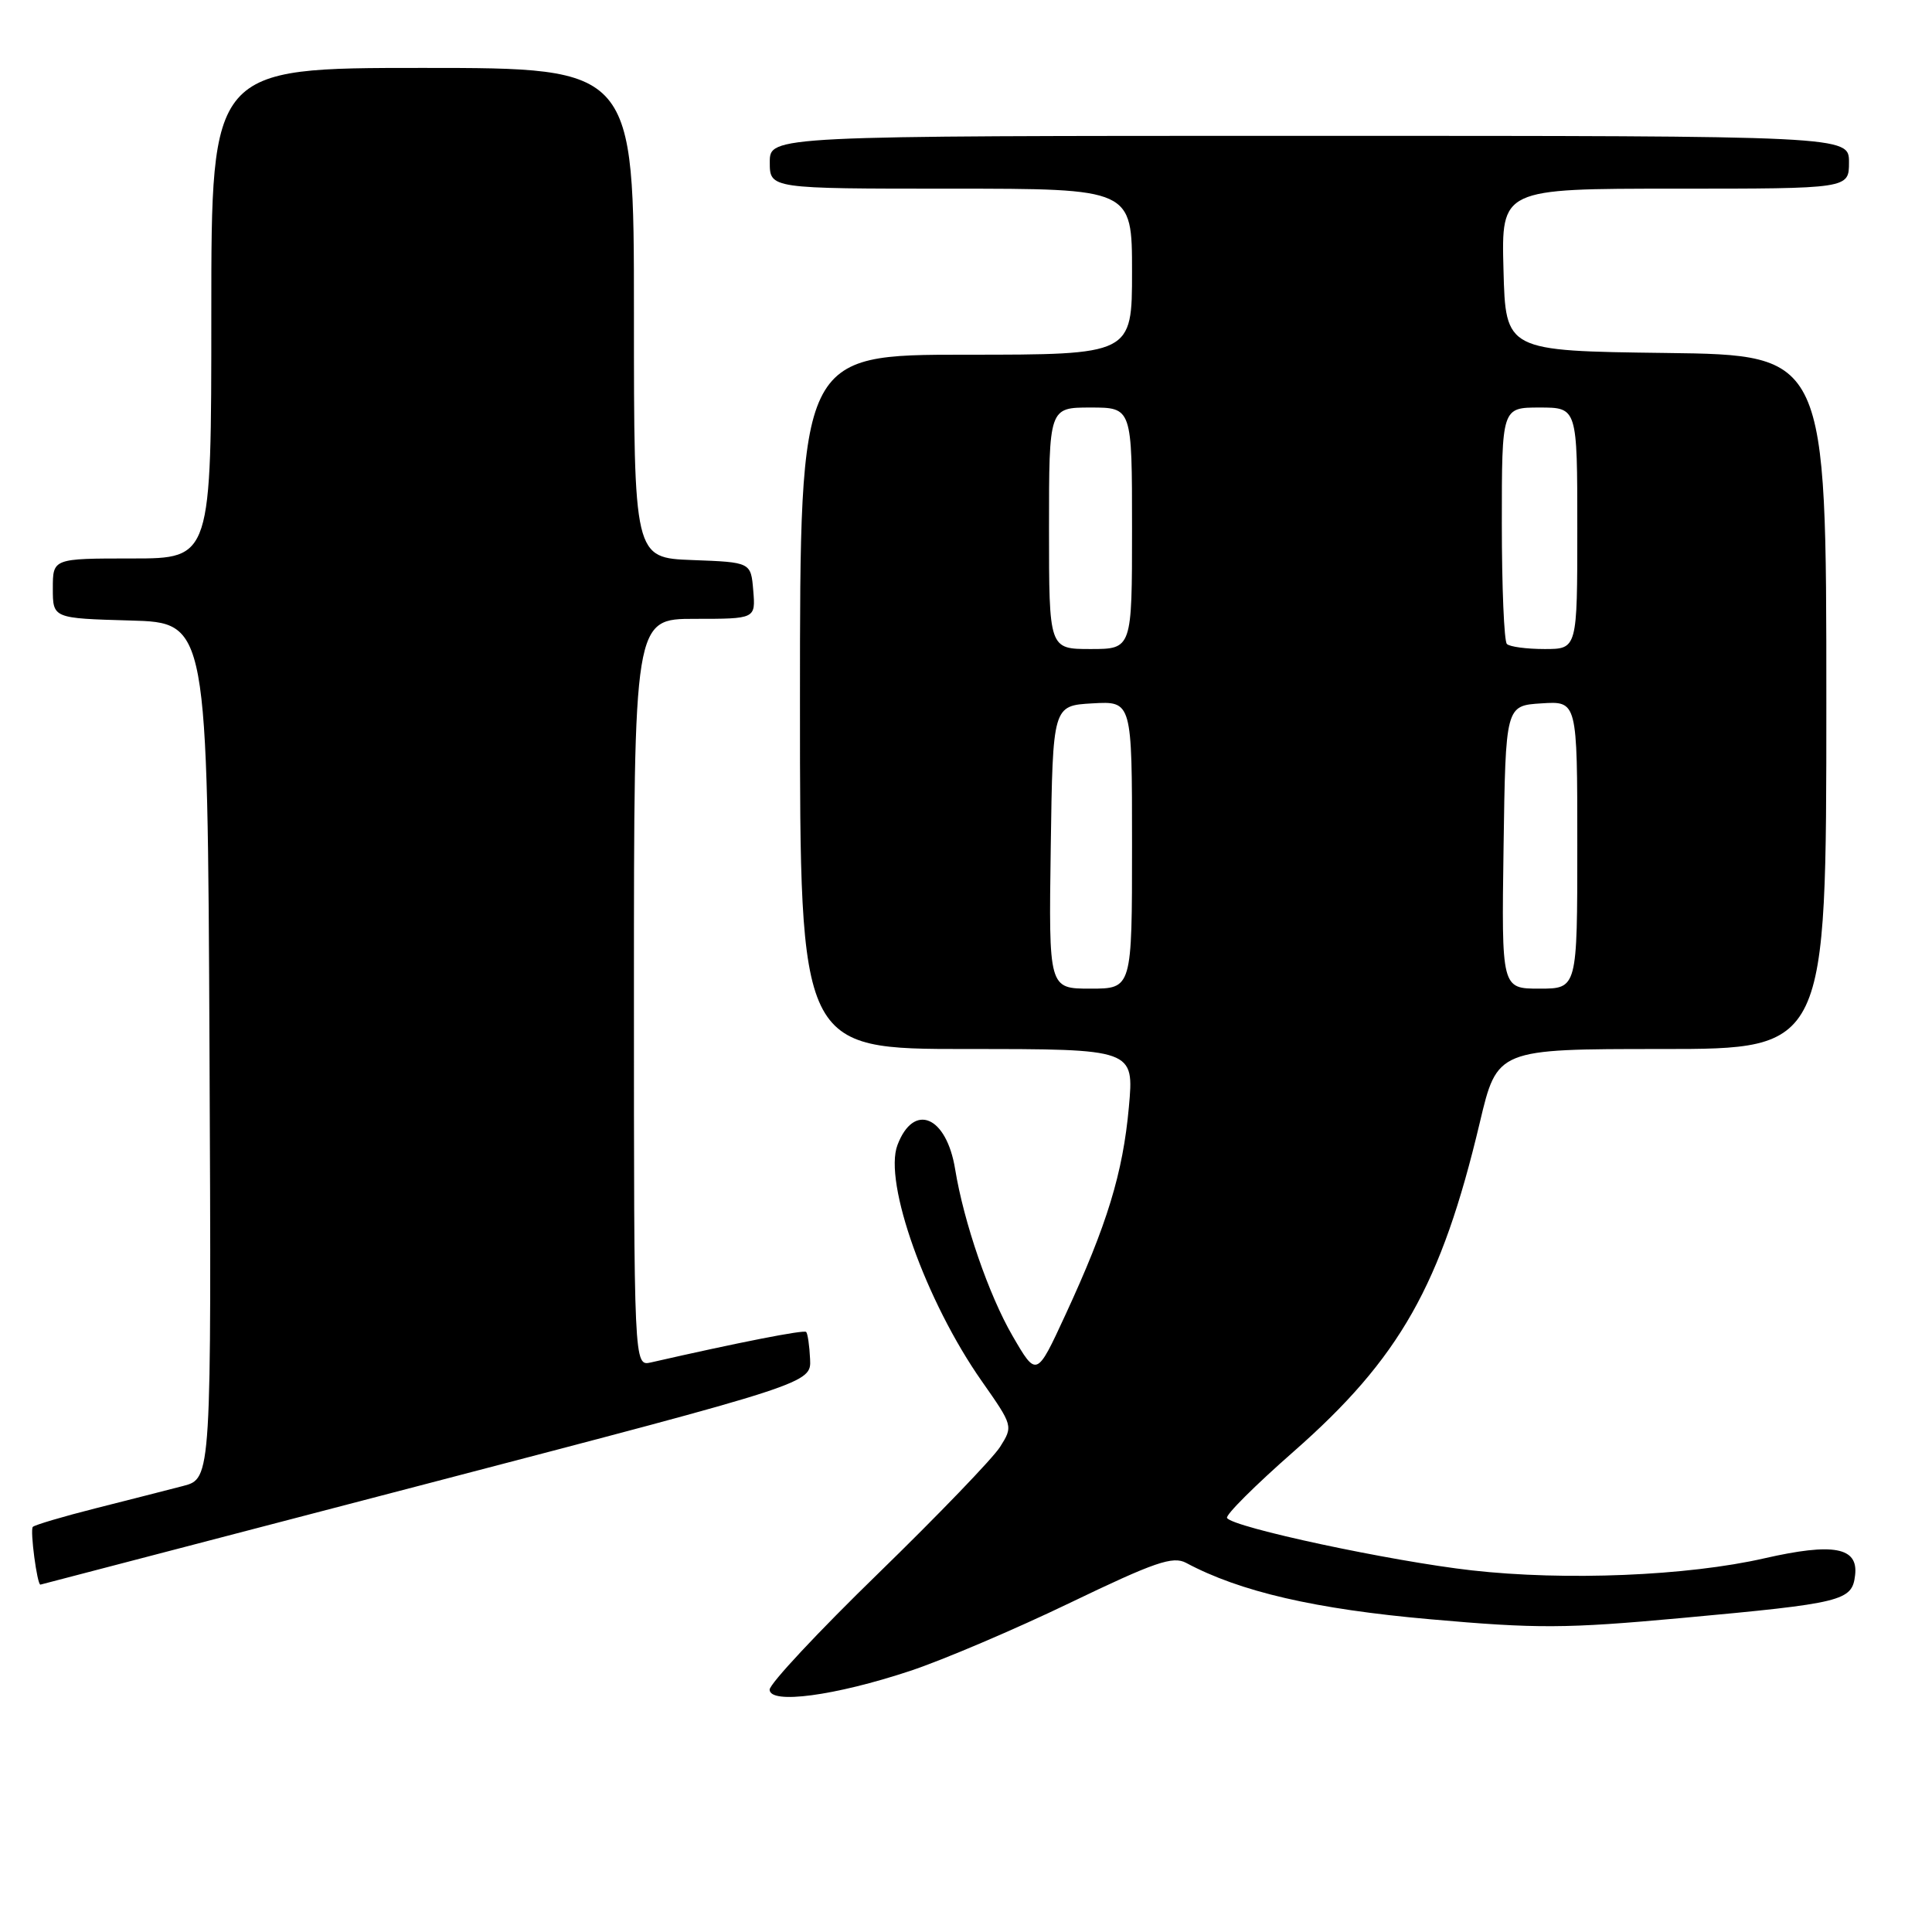 <?xml version="1.0" encoding="UTF-8" standalone="no"?>
<!DOCTYPE svg PUBLIC "-//W3C//DTD SVG 1.1//EN" "http://www.w3.org/Graphics/SVG/1.1/DTD/svg11.dtd" >
<svg xmlns="http://www.w3.org/2000/svg" xmlns:xlink="http://www.w3.org/1999/xlink" version="1.1" viewBox="0 0 256 256">
 <g >
 <path fill="currentColor"
d=" M 120.61 221.40 C 124.95 219.96 134.48 215.90 141.79 212.38 C 153.01 206.98 155.41 206.15 157.17 207.09 C 164.30 210.91 174.29 213.22 189.50 214.56 C 203.67 215.82 207.47 215.80 222.77 214.40 C 244.23 212.43 245.41 212.14 245.81 208.72 C 246.25 205.01 242.94 204.40 233.81 206.48 C 223.59 208.82 207.39 209.48 195.00 208.08 C 184.31 206.87 163.36 202.39 162.59 201.14 C 162.35 200.76 166.33 196.80 171.41 192.34 C 185.47 179.99 190.97 170.29 196.08 148.75 C 198.39 139.00 198.39 139.00 220.20 139.00 C 242.00 139.00 242.00 139.00 242.00 93.02 C 242.00 47.04 242.00 47.04 220.75 46.77 C 199.50 46.50 199.50 46.50 199.22 35.75 C 198.93 25.00 198.93 25.00 221.97 25.00 C 245.00 25.00 245.00 25.00 245.00 21.50 C 245.00 18.00 245.00 18.00 173.50 18.00 C 102.00 18.00 102.00 18.00 102.00 21.50 C 102.00 25.00 102.00 25.00 126.00 25.00 C 150.00 25.00 150.00 25.00 150.00 36.00 C 150.00 47.00 150.00 47.00 128.00 47.00 C 106.00 47.00 106.00 47.00 106.00 93.00 C 106.00 139.00 106.00 139.00 128.14 139.00 C 150.28 139.00 150.28 139.00 149.58 146.71 C 148.79 155.43 146.71 162.25 141.17 174.23 C 137.35 182.50 137.35 182.50 134.16 177.00 C 131.02 171.59 127.71 161.97 126.56 154.92 C 125.41 147.86 121.07 146.05 118.92 151.72 C 117.04 156.65 122.69 172.46 130.09 183.01 C 134.24 188.93 134.25 188.97 132.51 191.73 C 131.54 193.25 124.27 200.80 116.36 208.50 C 108.44 216.20 101.97 223.12 101.98 223.89 C 102.01 225.86 110.63 224.71 120.61 221.40 Z  M 56.50 196.62 C 107.50 183.30 107.50 183.30 107.34 180.08 C 107.26 178.31 107.02 176.69 106.82 176.49 C 106.52 176.18 97.87 177.88 86.25 180.53 C 84.00 181.04 84.00 181.04 84.00 131.52 C 84.00 82.00 84.00 82.00 92.06 82.00 C 100.12 82.00 100.12 82.00 99.81 78.25 C 99.50 74.50 99.50 74.50 91.75 74.21 C 84.00 73.92 84.00 73.92 84.00 41.46 C 84.00 9.00 84.00 9.00 56.00 9.00 C 28.00 9.00 28.00 9.00 28.00 41.50 C 28.00 74.00 28.00 74.00 17.50 74.00 C 7.00 74.00 7.00 74.00 7.00 77.97 C 7.00 81.93 7.00 81.93 17.25 82.22 C 27.50 82.50 27.50 82.50 27.76 139.21 C 28.02 195.92 28.02 195.92 24.26 196.90 C 22.19 197.44 16.97 198.77 12.66 199.86 C 8.35 200.95 4.61 202.06 4.35 202.32 C 3.95 202.71 4.93 210.07 5.36 209.97 C 5.44 209.95 28.45 203.94 56.50 196.62 Z  M 139.23 112.25 C 139.50 93.50 139.50 93.50 144.75 93.20 C 150.00 92.90 150.00 92.90 150.00 111.95 C 150.00 131.00 150.00 131.00 144.48 131.00 C 138.96 131.00 138.96 131.00 139.23 112.25 Z  M 199.23 112.25 C 199.50 93.50 199.50 93.50 204.25 93.20 C 209.00 92.89 209.00 92.89 209.00 111.95 C 209.00 131.00 209.00 131.00 203.98 131.00 C 198.96 131.00 198.96 131.00 199.23 112.25 Z  M 139.00 70.00 C 139.00 54.00 139.00 54.00 144.50 54.00 C 150.00 54.00 150.00 54.00 150.00 70.00 C 150.00 86.00 150.00 86.00 144.50 86.00 C 139.00 86.00 139.00 86.00 139.00 70.00 Z  M 199.67 85.33 C 199.30 84.97 199.00 77.77 199.00 69.33 C 199.00 54.00 199.00 54.00 204.00 54.00 C 209.00 54.00 209.00 54.00 209.00 70.00 C 209.00 86.00 209.00 86.00 204.67 86.00 C 202.28 86.00 200.03 85.70 199.67 85.33 Z "/>
</g>
</svg>